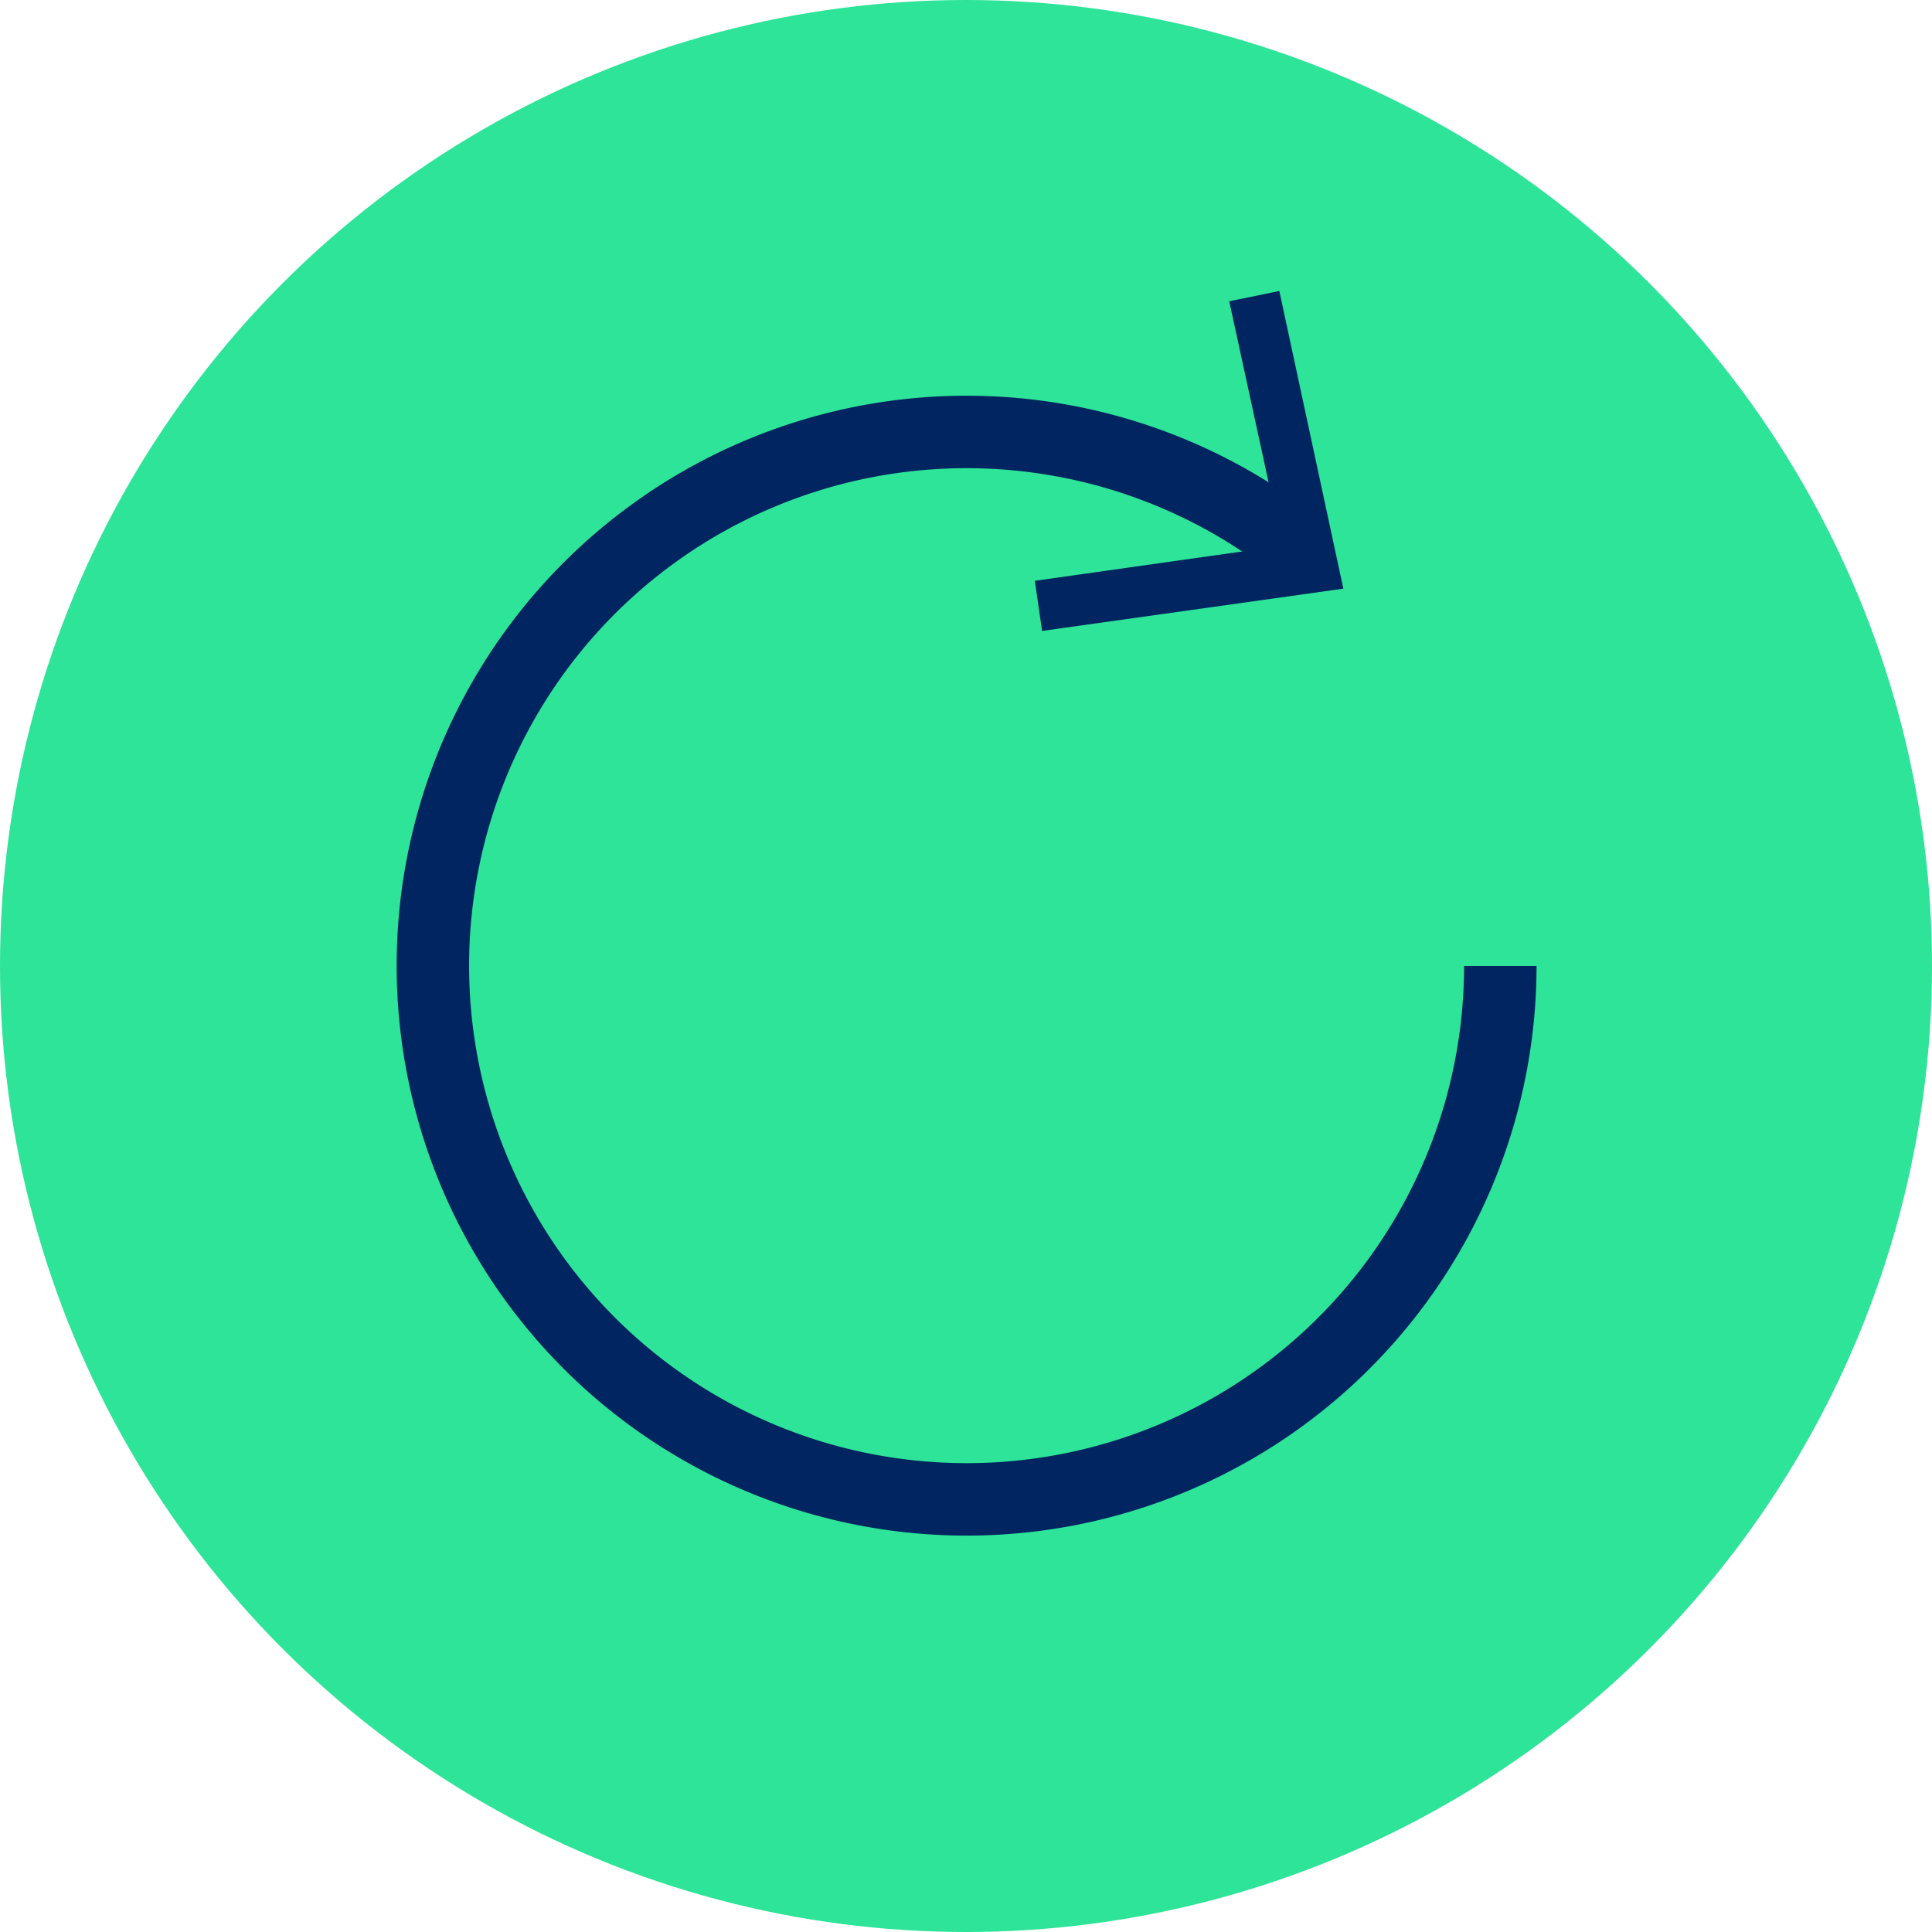 <svg xmlns="http://www.w3.org/2000/svg" viewBox="0 0 32 32"><defs><style>.cls-1{fill:#2de498;}.cls-2{fill:none;stroke:#012560;stroke-miterlimit:10;stroke-width:1.2px;}.cls-3{fill:#012560;}</style></defs><g id="Layer_2" data-name="Layer 2"><g id="Content"><circle class="cls-1" cx="16" cy="16" r="16"/><path class="cls-2" d="M24.85,16a8.84,8.84,0,1,1-3.27-6.87"/><polygon class="cls-3" points="17.26 10.45 17.14 9.62 21.24 9.04 20.36 4.99 21.19 4.82 22.25 9.75 17.26 10.45"/></g></g></svg>